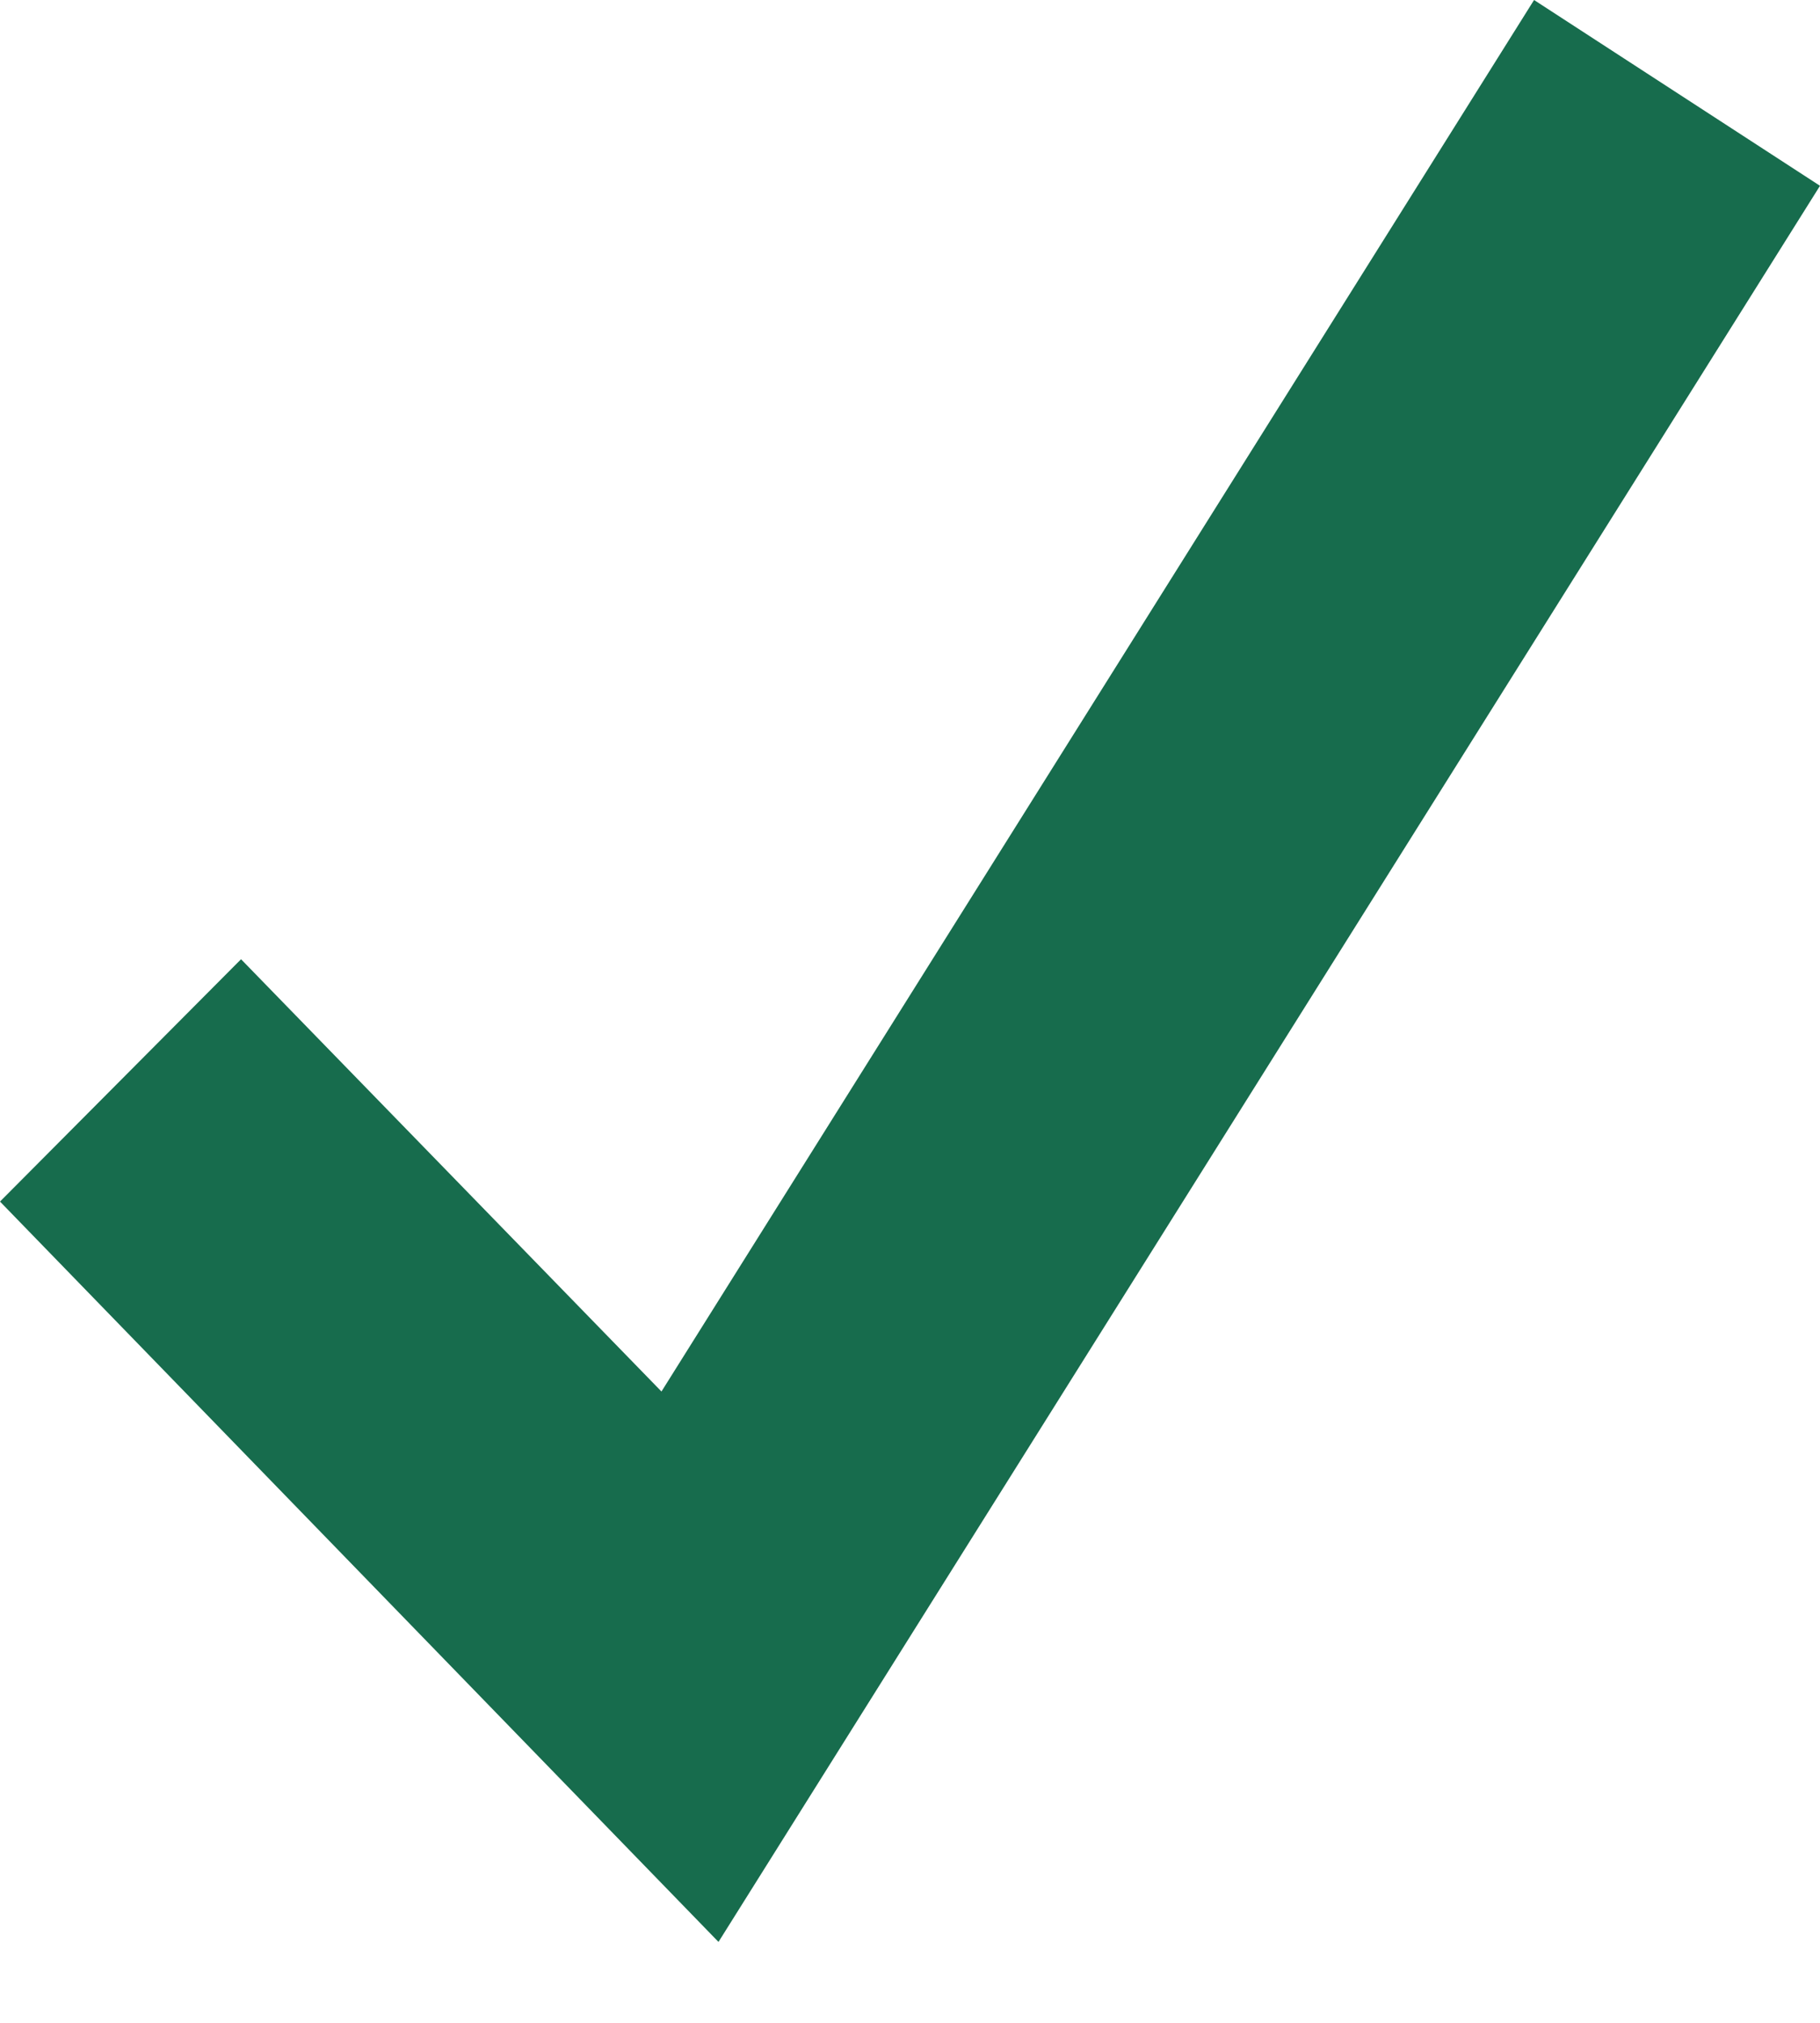 <svg width="18" height="20" viewBox="0 0 18 20" fill="none" xmlns="http://www.w3.org/2000/svg">
<path d="M7.106 19.2L0 11.88L2.384 9.484L6.542 13.758L15.172 0L18 1.837L7.106 19.2Z" fill="#176C4D"/>
</svg>
